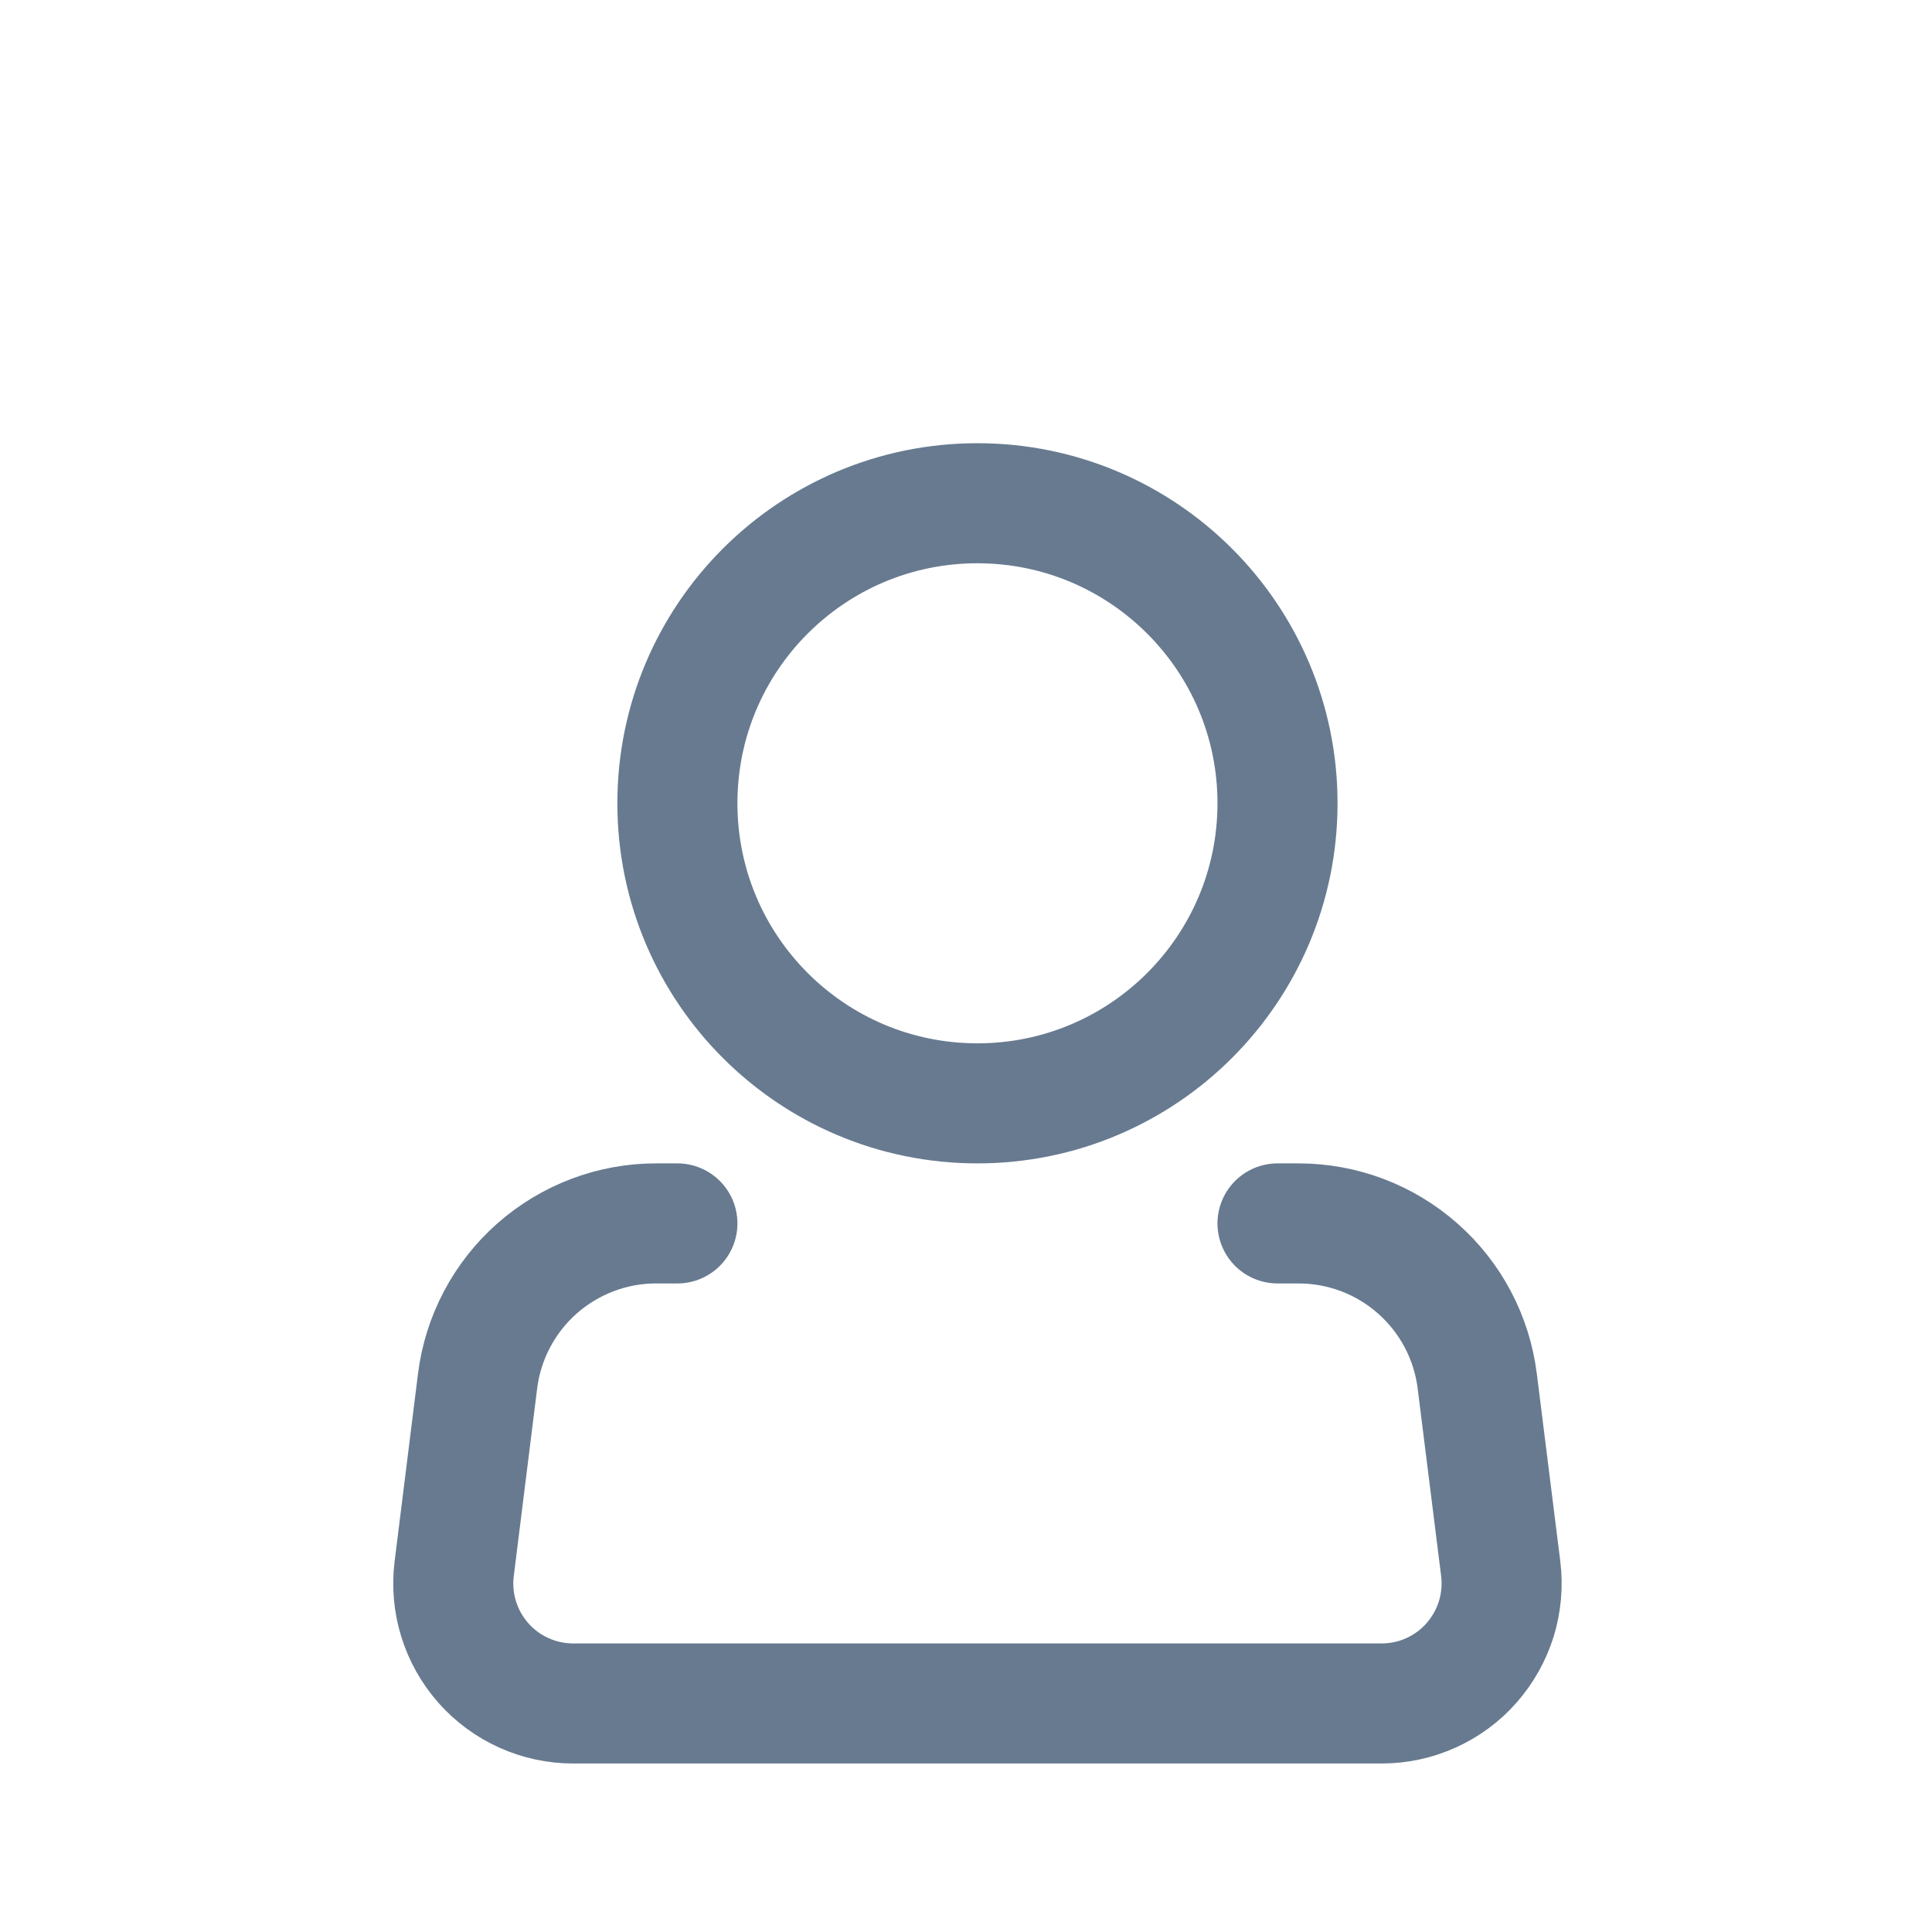<svg width="21" height="21" viewBox="0 0 21 21" fill="none" xmlns="http://www.w3.org/2000/svg">
<g clip-path="url(#clip0_469_2706)" filter="url(#filter0_d_469_2706)">
<path d="M10.624 7.993C12.425 7.993 13.886 6.533 13.886 4.731C13.886 2.93 12.425 1.47 10.624 1.47C8.823 1.47 7.363 2.93 7.363 4.731C7.363 6.533 8.823 7.993 10.624 7.993Z" stroke="#677A90" stroke-width="1.305"/>
<path d="M13.886 9.298H14.115C14.592 9.298 15.053 9.472 15.41 9.788C15.768 10.103 15.998 10.539 16.057 11.012L16.312 13.05C16.335 13.233 16.318 13.42 16.264 13.597C16.209 13.773 16.117 13.936 15.995 14.075C15.873 14.214 15.722 14.325 15.553 14.401C15.385 14.477 15.202 14.516 15.017 14.516H6.231C6.046 14.516 5.864 14.477 5.695 14.401C5.526 14.325 5.376 14.214 5.253 14.075C5.131 13.936 5.039 13.773 4.985 13.597C4.93 13.42 4.914 13.233 4.937 13.05L5.191 11.012C5.25 10.539 5.48 10.103 5.838 9.787C6.196 9.472 6.656 9.297 7.134 9.298H7.363" stroke="#677A90" stroke-width="1.305" stroke-linecap="round" stroke-linejoin="round"/>
</g>
<defs>
<filter id="filter0_d_469_2706" x="-1.203" y="0.165" width="23.655" height="23.655" filterUnits="userSpaceOnUse" color-interpolation-filters="sRGB">
<feFlood flood-opacity="0" result="BackgroundImageFix"/>
<feColorMatrix in="SourceAlpha" type="matrix" values="0 0 0 0 0 0 0 0 0 0 0 0 0 0 0 0 0 0 127 0" result="hardAlpha"/>
<feOffset dy="4"/>
<feGaussianBlur stdDeviation="2"/>
<feComposite in2="hardAlpha" operator="out"/>
<feColorMatrix type="matrix" values="0 0 0 0 0 0 0 0 0 0 0 0 0 0 0 0 0 0 0.25 0"/>
<feBlend mode="normal" in2="BackgroundImageFix" result="effect1_dropShadow_469_2706"/>
<feBlend mode="normal" in="SourceGraphic" in2="effect1_dropShadow_469_2706" result="shape"/>
</filter>
<clipPath id="clip0_469_2706">
<rect width="15.656" height="15.656" fill="white" transform="translate(2.797 0.165)"/>
</clipPath>
</defs>
</svg>
